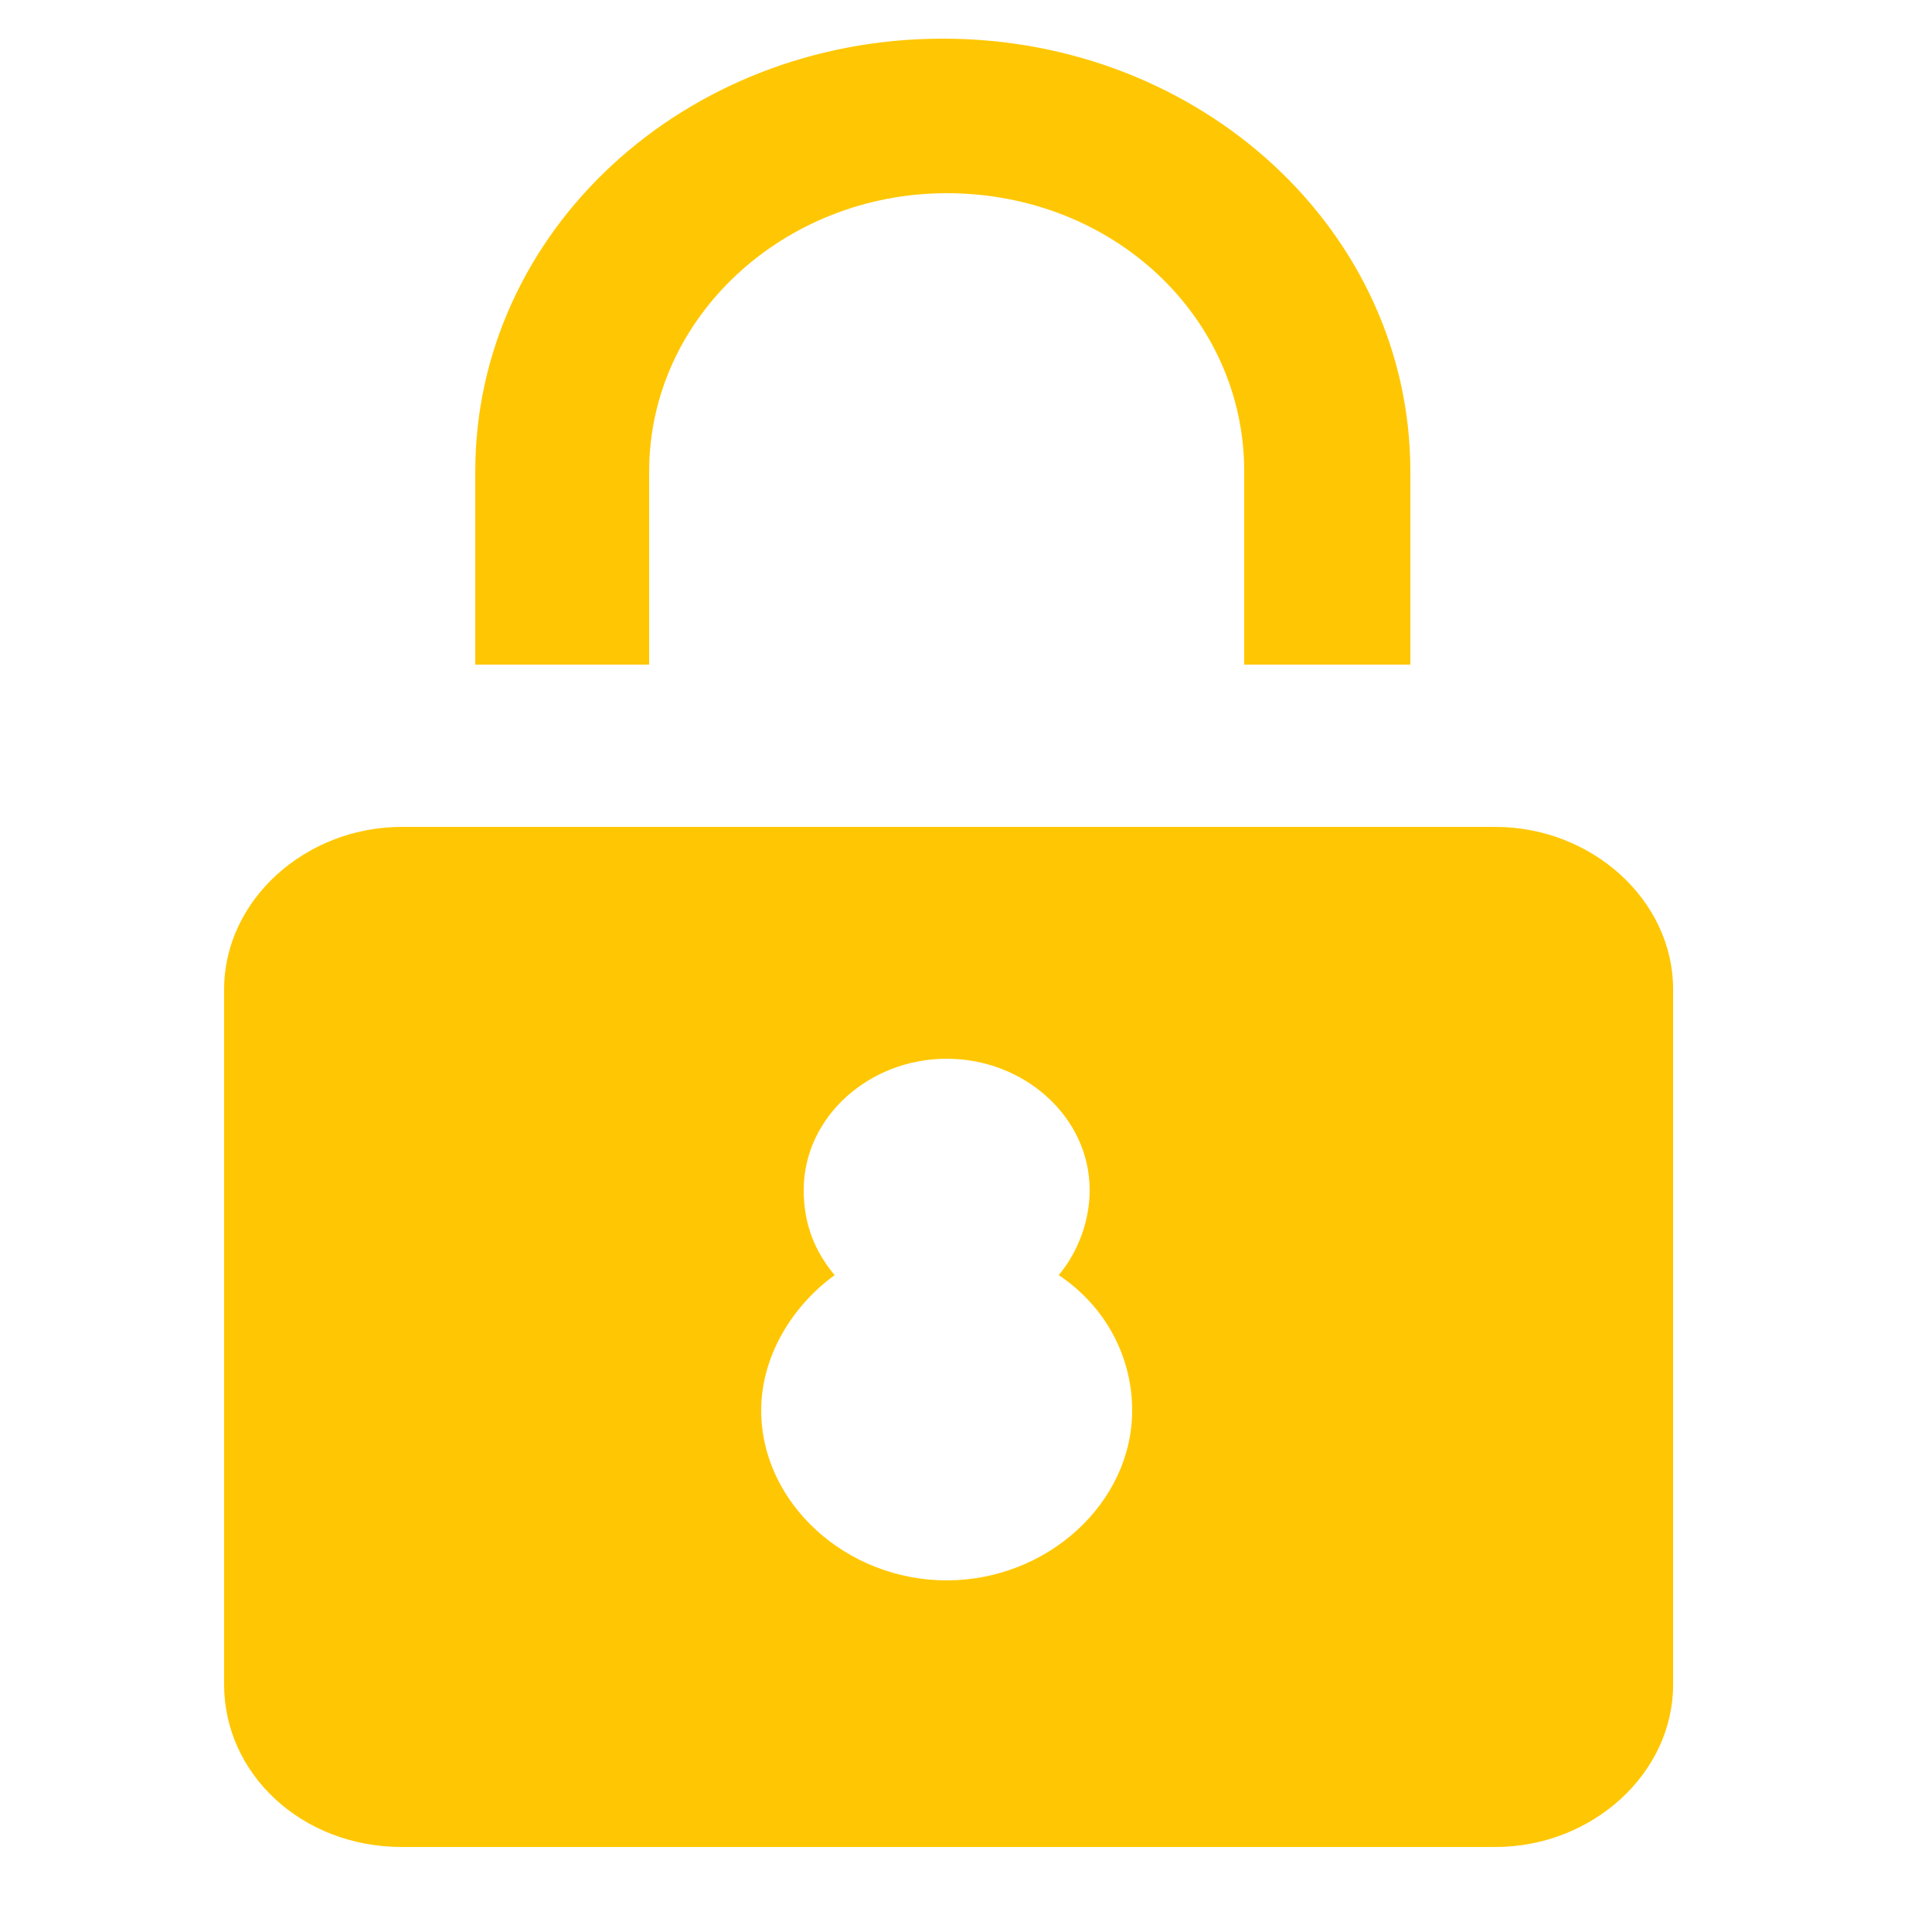 <?xml version="1.0" encoding="utf-8"?>
<!-- Generator: Adobe Illustrator 19.0.0, SVG Export Plug-In . SVG Version: 6.00 Build 0)  -->
<svg version="1.1" id="Capa_1" xmlns="http://www.w3.org/2000/svg" xmlns:xlink="http://www.w3.org/1999/xlink" x="0px" y="0px"
	 viewBox="-272 395.9 50 50" style="enable-background:new -272 395.9 50 50;" xml:space="preserve">
<style type="text/css">
	.st0{fill:#003777;}
	.st1{fill:#FFC703;}
</style>
<g>
	<path class="st0" d="M-527.6,809.5v-5c0-4,3.9-7.2,8.6-7.2c4.8,0,8.6,3.2,8.6,7.2v5h4.8v-5c0-6.2-6-11.3-13.4-11.3
		c-7.4,0-13.4,5.1-13.4,11.3v5H-527.6z"/>
	<path class="st0" d="M-503.2,813.7h-31.6c-2.8,0-5.1,1.9-5.1,4.3v18.1c0,2.4,2.3,4.3,5.1,4.3h31.6c2.8,0,5.1-1.9,5.1-4.3v-18.2
		C-498.1,815.6-500.4,813.7-503.2,813.7z M-519,833.3c-2.9,0-5.3-2-5.3-4.5c0-1.5,0.8-2.7,2.1-3.5c-0.6-0.6-0.9-1.3-0.9-2.2
		c0-1.9,1.8-3.5,4.1-3.5c2.3,0,4.1,1.5,4.1,3.5c0,0.8-0.4,1.6-0.9,2.2c1.3,0.8,2.1,2.1,2.1,3.5C-513.7,831.3-516.1,833.3-519,833.3z
		"/>
</g>
<g>
	<path class="st1" d="M-255.2,413.1v-5c0-4,3.5-7.2,7.7-7.2c4.3,0,7.7,3.2,7.7,7.2v5h4.3v-5c0-6.2-5.4-11.2-12.1-11.2
		c-6.7,0-12.1,5-12.1,11.2v5H-255.2z"/>
	<path class="st1" d="M-233.3,417.3h-28.3c-2.5,0-4.6,1.9-4.6,4.2v18c0,2.3,2,4.2,4.6,4.2h28.3c2.5,0,4.6-1.9,4.6-4.2v-18
		C-228.7,419.2-230.8,417.3-233.3,417.3z M-247.5,436.8c-2.6,0-4.8-2-4.8-4.4c0-1.4,0.8-2.7,1.9-3.5c-0.5-0.6-0.8-1.3-0.8-2.2
		c0-1.9,1.7-3.4,3.7-3.4c2,0,3.7,1.5,3.7,3.4c0,0.8-0.3,1.6-0.8,2.2c1.2,0.8,1.9,2.1,1.9,3.5C-242.7,434.8-244.9,436.8-247.5,436.8z
		"/>
</g>
</svg>
